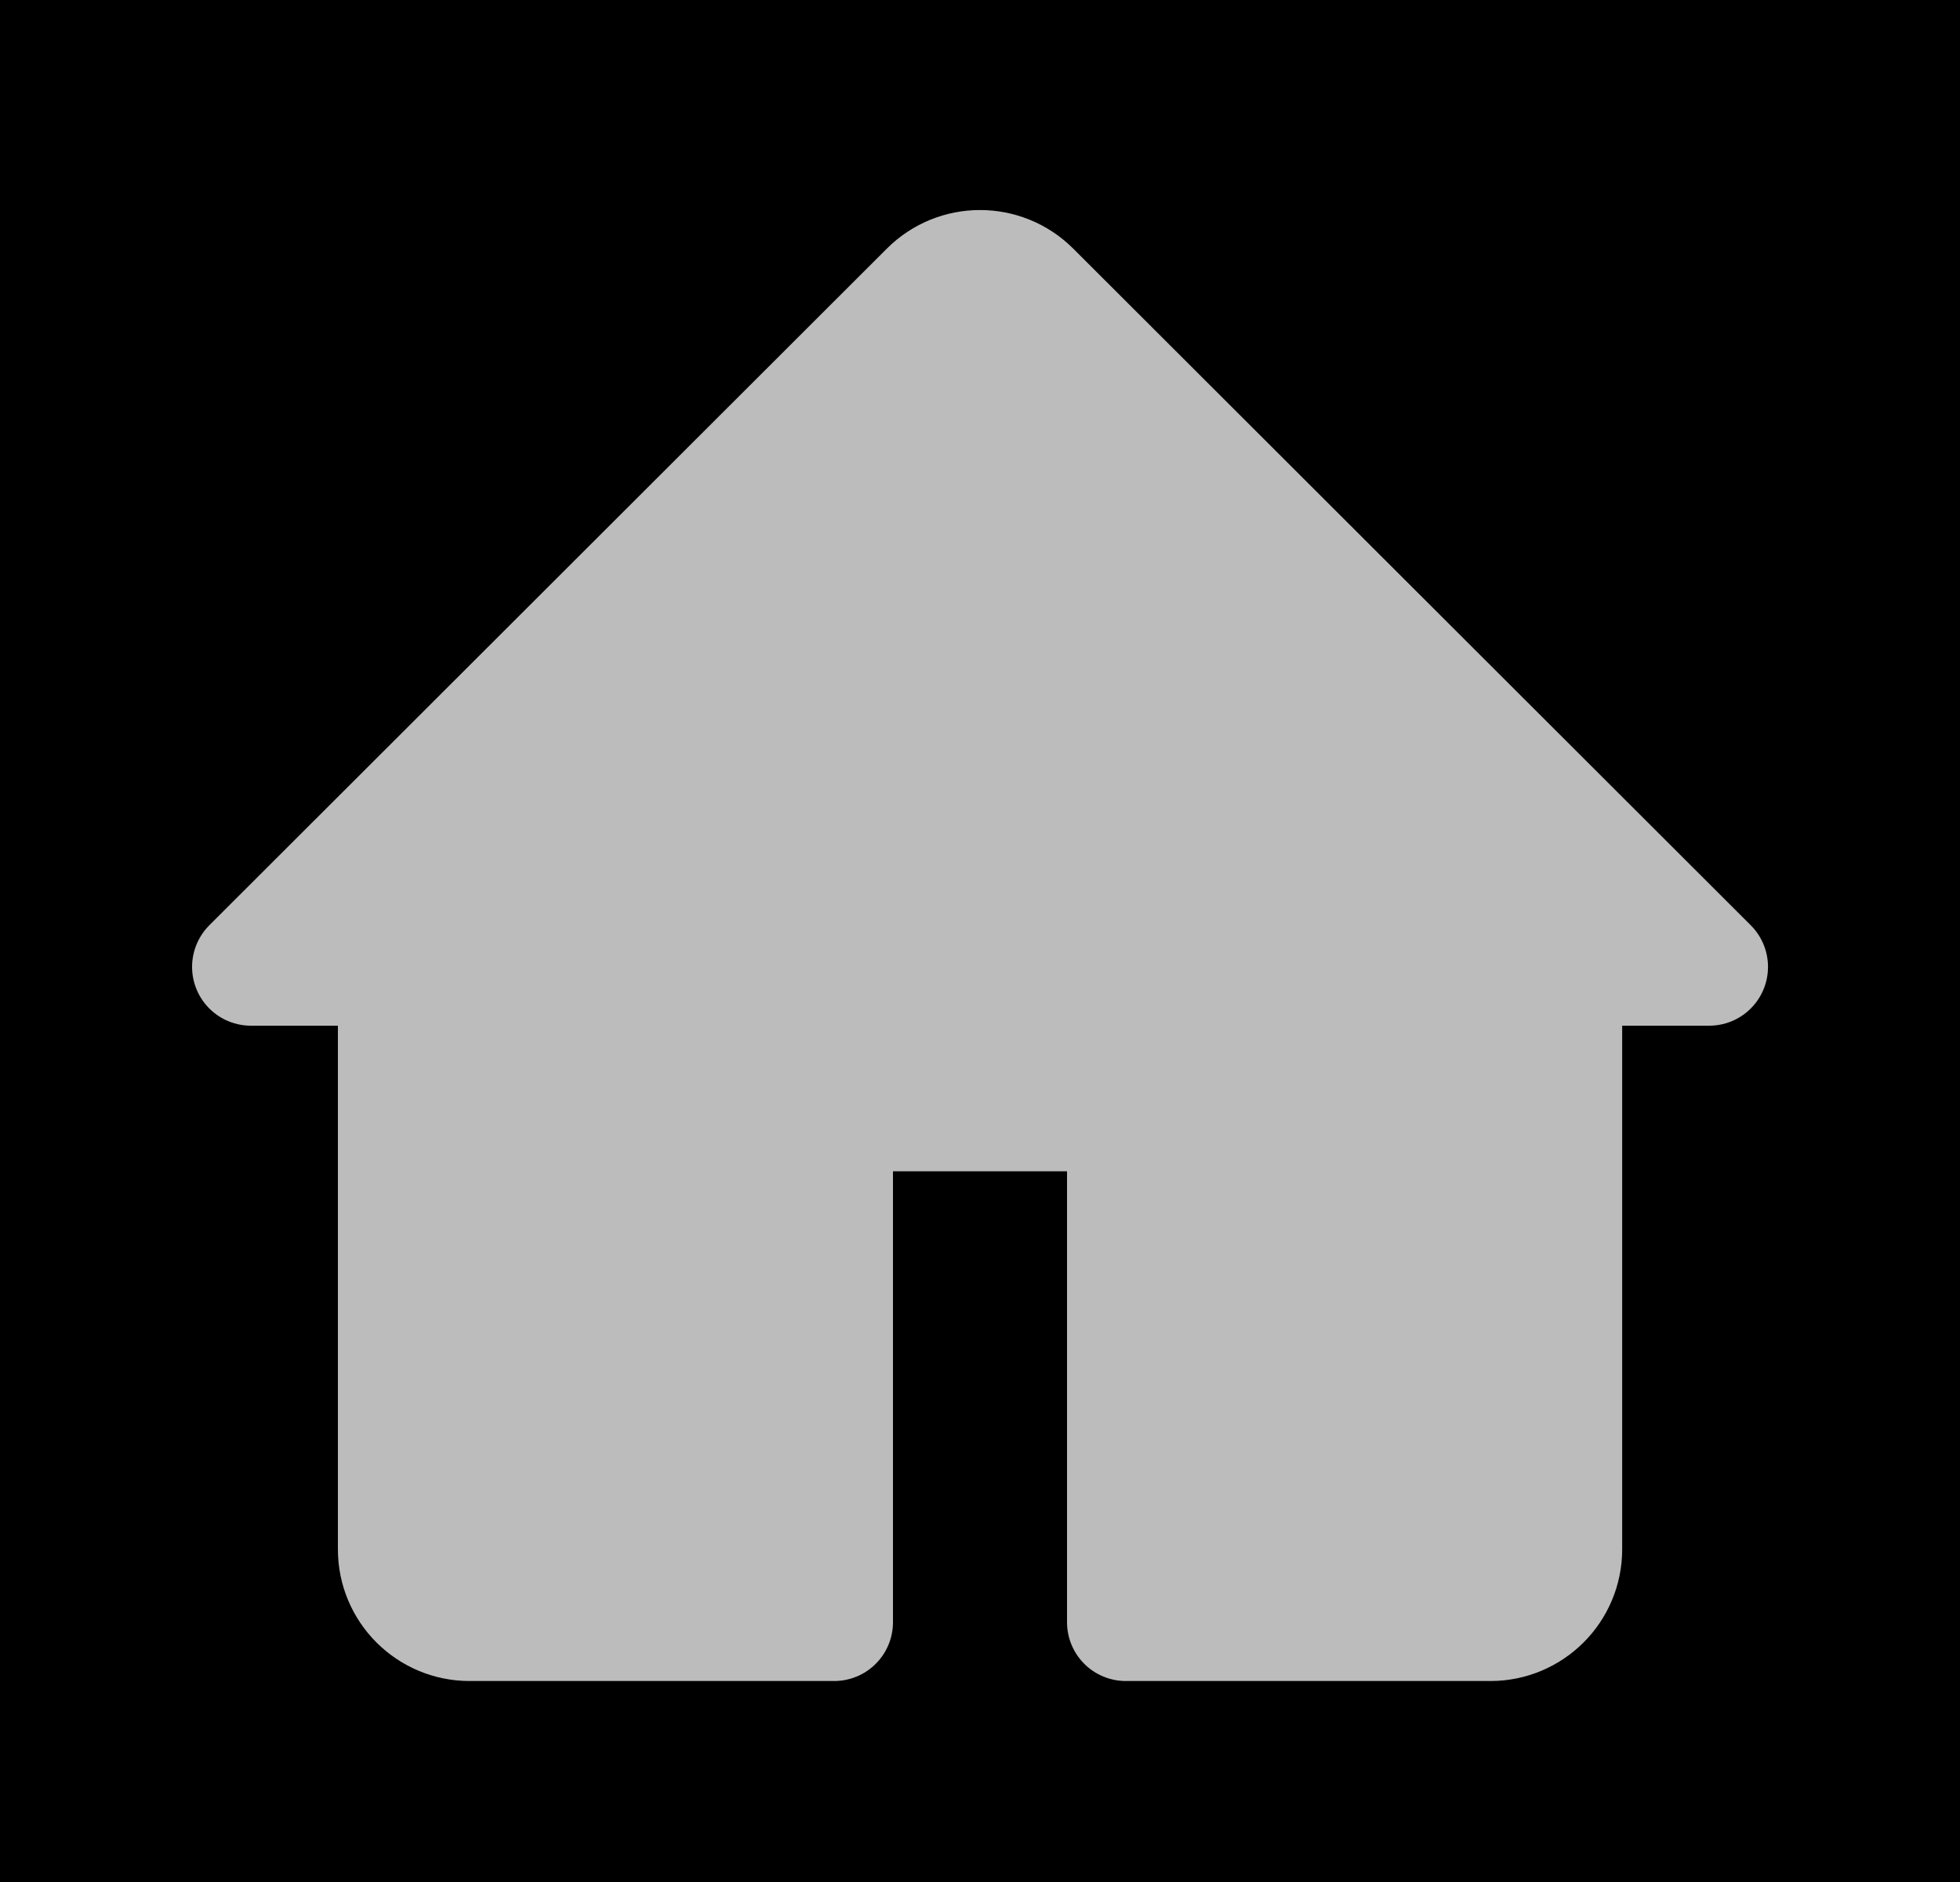 <svg width="25" height="24" viewBox="0 0 25 24" fill="none" xmlns="http://www.w3.org/2000/svg">
<g id="home">
<rect width="25" height="24" fill="black"/>
<path id="home_2" d="M3.2 12.33L11.843 3.7C12.206 3.338 12.794 3.338 13.158 3.7L21.801 12.33H19.941V19.758C19.941 20.271 19.524 20.687 19.011 20.687H14.36V14.187H10.64V20.687H5.99C5.476 20.687 5.06 20.271 5.06 19.758V12.33H3.2Z" fill="#BCBCBC" stroke="#BCBCBC" stroke-width="1.5" stroke-linejoin="round"/>
</g>
</svg>
